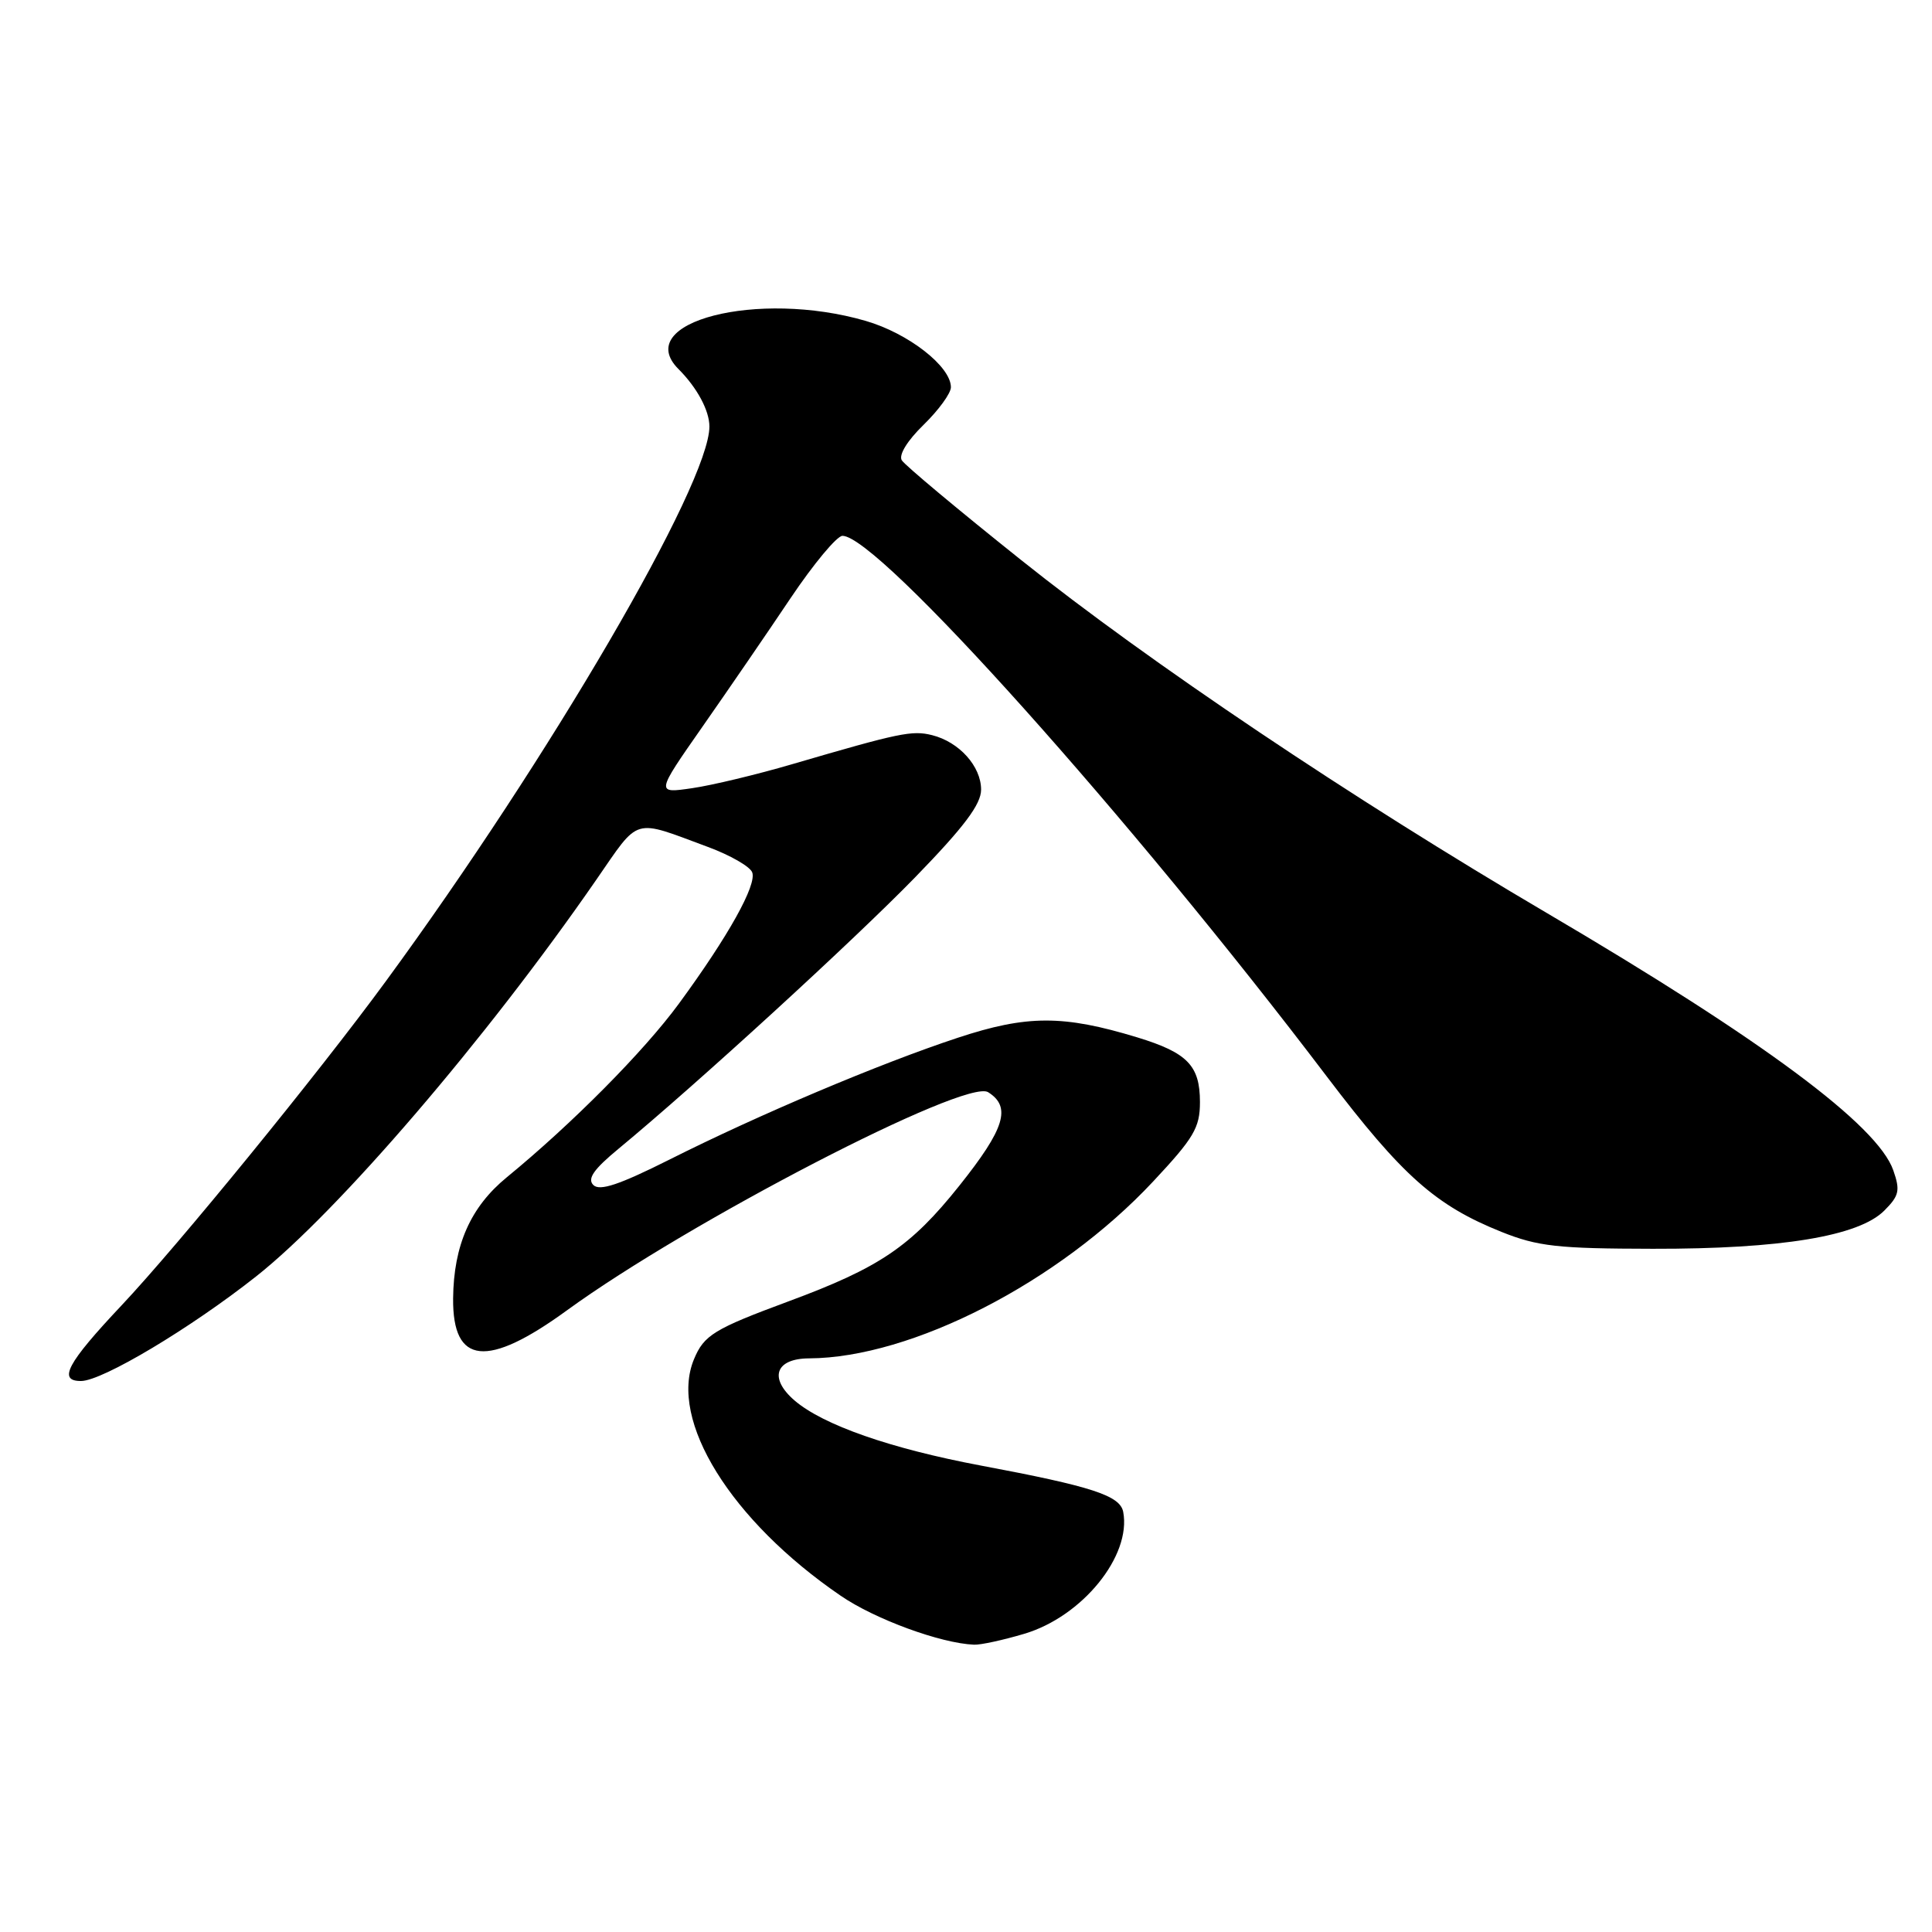 <?xml version="1.0" encoding="UTF-8" standalone="no"?>
<!DOCTYPE svg PUBLIC "-//W3C//DTD SVG 1.1//EN" "http://www.w3.org/Graphics/SVG/1.1/DTD/svg11.dtd" >
<svg xmlns="http://www.w3.org/2000/svg" xmlns:xlink="http://www.w3.org/1999/xlink" version="1.1" viewBox="0 0 256 256">
 <g >
 <path fill="currentColor"
d=" M 135.71 216.49 C 143.41 214.21 149.94 206.16 148.83 200.33 C 148.41 198.17 144.71 196.96 130.00 194.20 C 117.98 191.94 109.07 188.82 105.28 185.57 C 101.84 182.60 102.74 180.01 107.22 179.99 C 120.80 179.92 140.33 169.89 152.78 156.57 C 158.20 150.78 159.00 149.43 159.00 146.03 C 159.00 141.20 157.35 139.49 150.70 137.46 C 140.88 134.47 136.07 134.48 126.88 137.52 C 116.56 140.93 100.56 147.69 88.69 153.66 C 82.07 156.98 79.46 157.86 78.62 157.02 C 77.79 156.19 78.66 154.94 81.98 152.20 C 92.36 143.62 113.12 124.61 121.25 116.26 C 127.75 109.57 130.00 106.58 130.00 104.63 C 130.00 101.54 127.10 98.31 123.50 97.41 C 120.85 96.75 119.22 97.09 105.00 101.25 C 100.33 102.62 94.34 104.06 91.70 104.44 C 86.90 105.14 86.90 105.14 93.06 96.32 C 96.45 91.47 101.72 83.79 104.76 79.25 C 107.81 74.71 110.90 71.00 111.63 71.00 C 116.36 71.00 149.70 108.22 175.86 142.71 C 185.80 155.80 190.22 159.73 198.95 163.23 C 203.77 165.16 206.40 165.45 219.00 165.47 C 236.00 165.50 246.28 163.81 249.67 160.42 C 251.65 158.44 251.81 157.75 250.87 155.07 C 248.79 149.10 233.59 137.81 205.00 121.00 C 179.11 105.78 152.27 87.76 135.27 74.18 C 127.00 67.58 119.89 61.64 119.49 60.99 C 119.06 60.28 120.23 58.38 122.38 56.29 C 124.37 54.35 126.00 52.11 126.00 51.31 C 126.00 48.55 120.36 44.16 114.71 42.52 C 100.40 38.36 83.66 42.66 89.90 48.90 C 92.37 51.37 94.00 54.40 94.00 56.52 C 94.00 64.11 72.87 100.34 51.14 130.00 C 42.14 142.29 23.64 164.97 16.08 173.00 C 8.89 180.63 7.62 183.01 10.75 182.99 C 13.58 182.97 25.24 176.00 33.94 169.13 C 44.81 160.54 64.44 137.65 79.00 116.59 C 84.83 108.17 83.73 108.49 93.82 112.23 C 96.74 113.31 99.38 114.82 99.67 115.59 C 100.31 117.24 96.50 124.07 89.95 133.00 C 85.31 139.32 75.83 148.88 67.15 156.00 C 62.35 159.93 60.11 164.99 60.04 172.05 C 59.96 180.85 64.54 181.33 75.12 173.63 C 91.22 161.91 127.98 142.87 130.93 144.72 C 134.04 146.67 133.15 149.55 127.11 157.12 C 120.68 165.18 116.55 167.97 104.50 172.43 C 94.62 176.09 93.28 176.90 91.95 180.12 C 88.60 188.20 96.84 201.49 111.39 211.44 C 115.92 214.55 124.64 217.75 129.07 217.93 C 129.93 217.97 132.92 217.32 135.71 216.49 Z "/>
</g>
</svg>